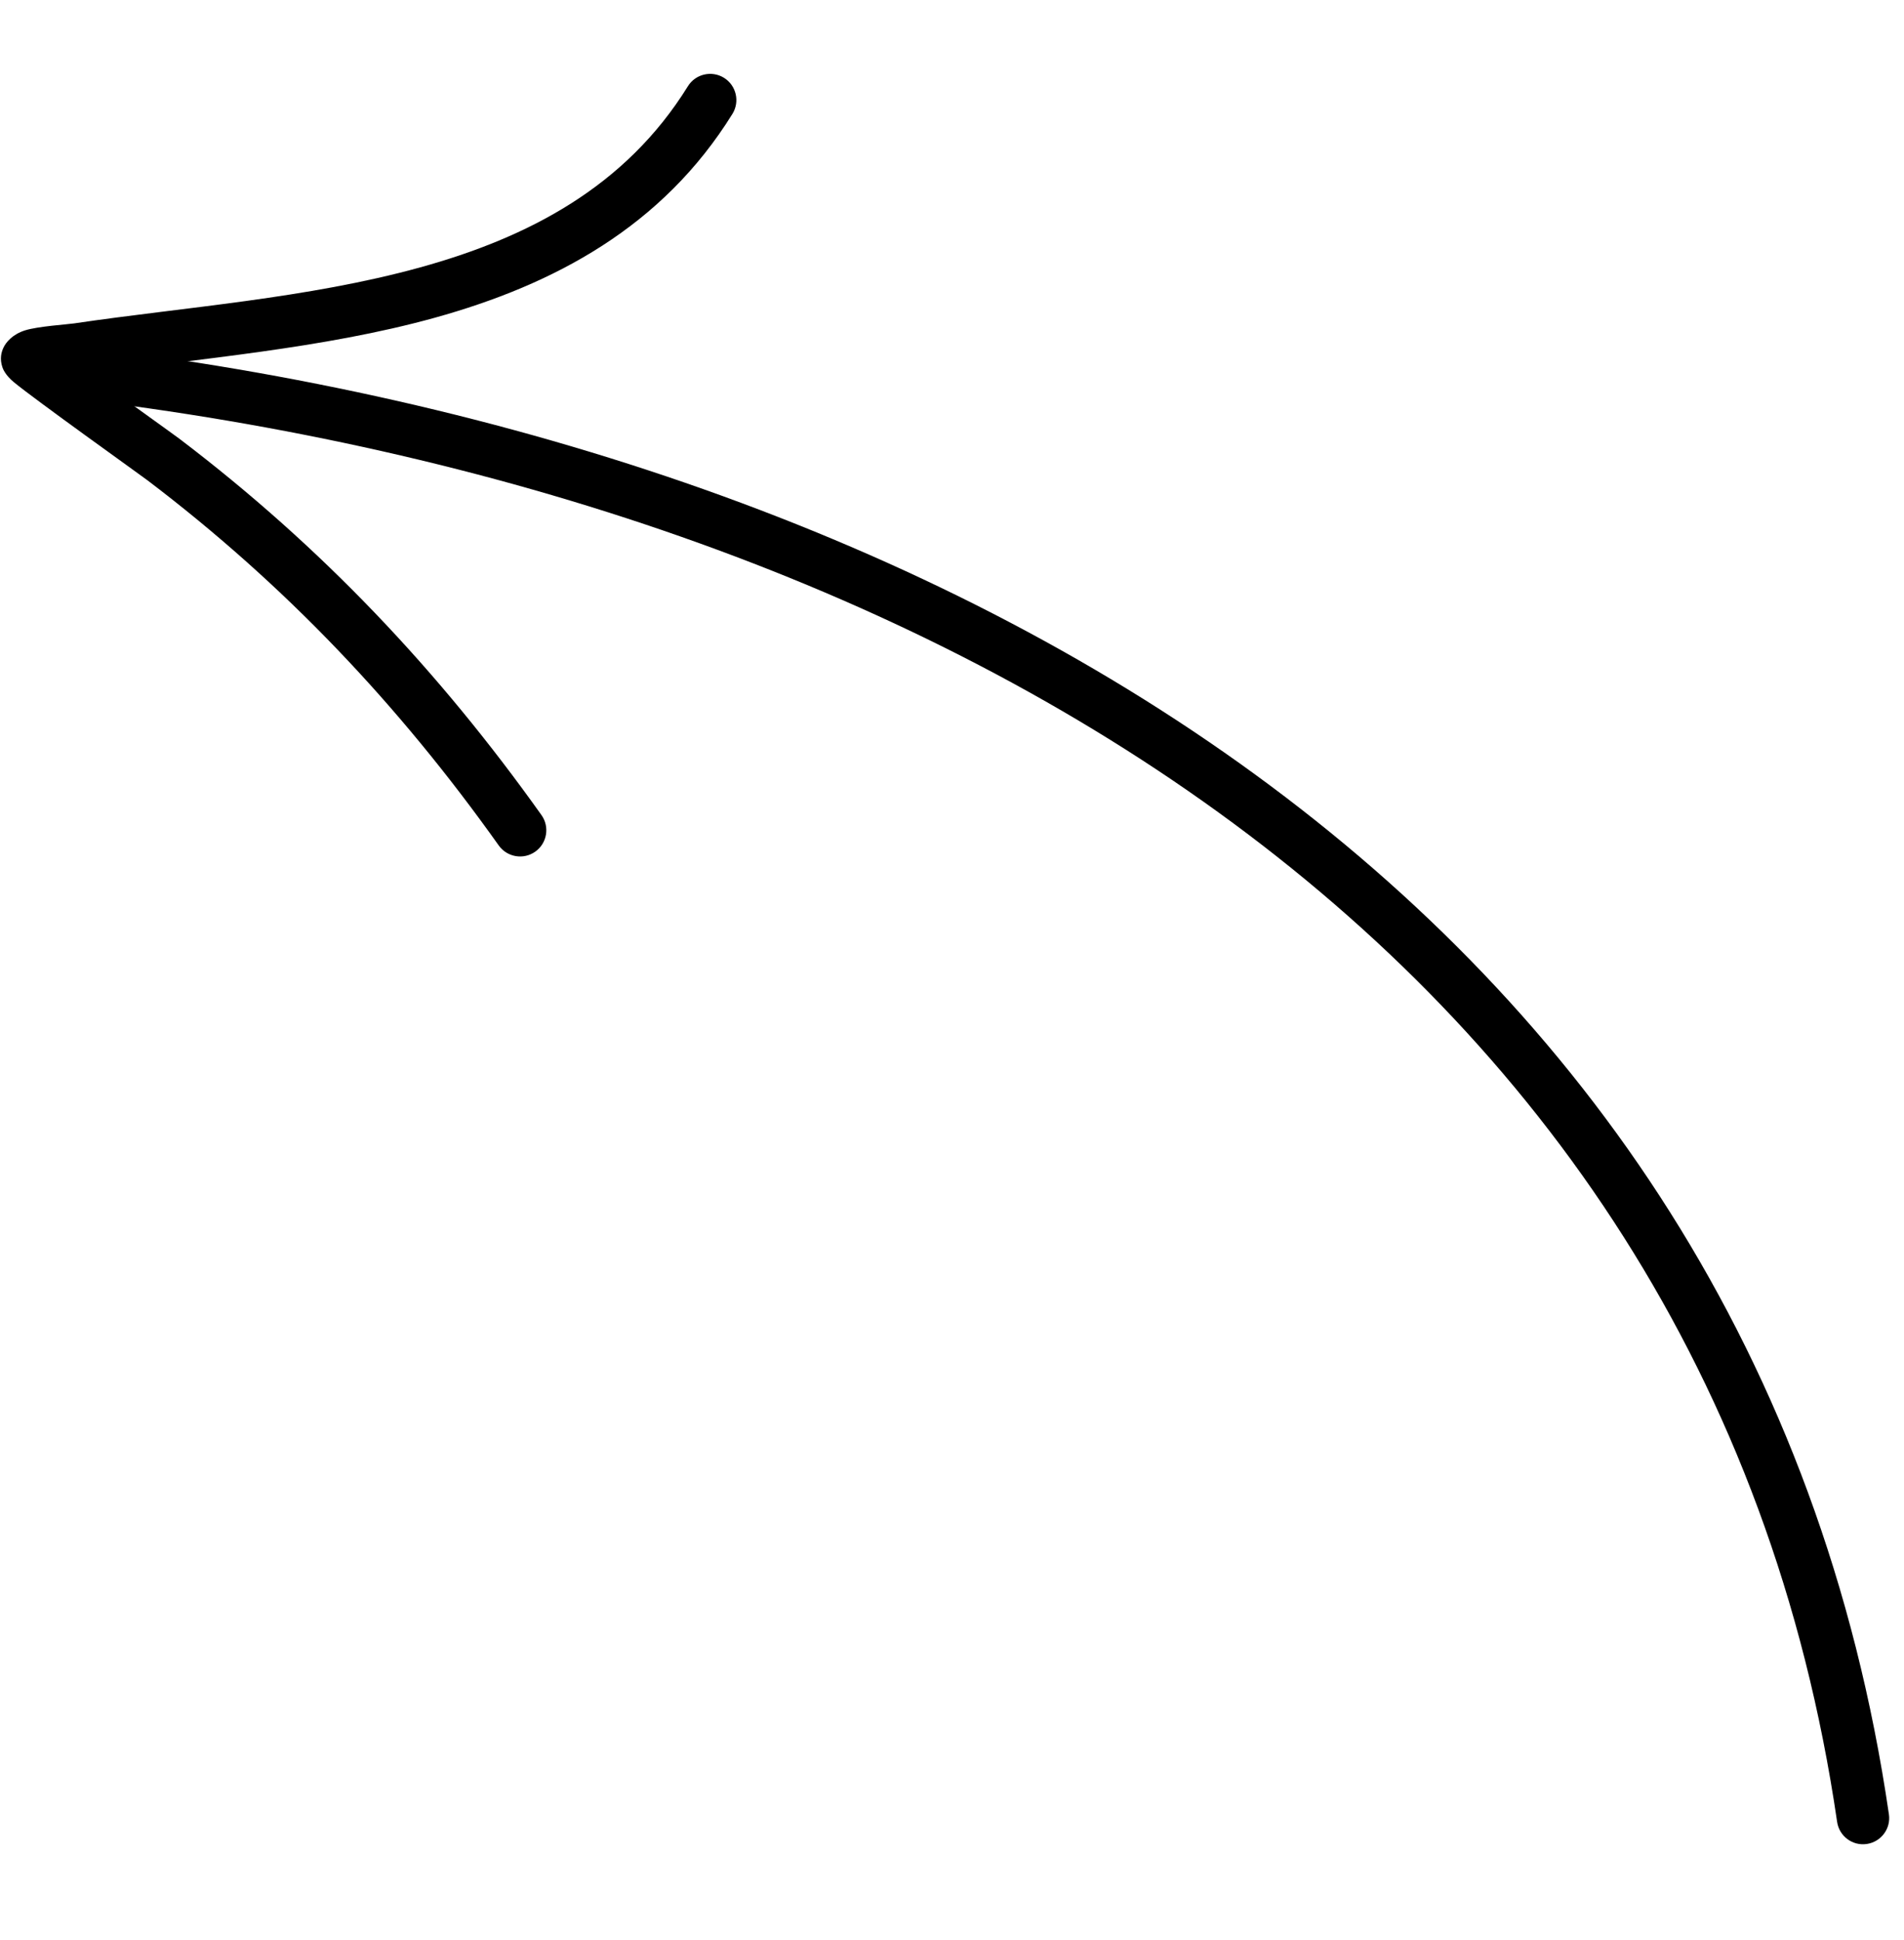 <svg width="53" height="54" viewBox="0 0 53 54" fill="none" xmlns="http://www.w3.org/2000/svg">
<g clip-path="url(#clip0_111_6072)">
<path fill-rule="evenodd" clip-rule="evenodd" d="M51.138 50.707C47.511 25.883 25.237 13.825 1.984 11.084C1.585 11.036 1.298 10.673 1.346 10.274C1.393 9.875 1.756 9.588 2.155 9.635C26.059 12.453 48.852 24.978 52.58 50.498C52.639 50.895 52.363 51.265 51.964 51.324C51.566 51.383 51.196 51.107 51.138 50.707Z" fill="black"/>
<path fill-rule="evenodd" clip-rule="evenodd" d="M2.506 10.411C3.54 11.167 4.849 12.102 4.994 12.212C8.934 15.204 12.198 18.647 15.072 22.686C15.306 23.013 15.229 23.47 14.901 23.703C14.573 23.937 14.117 23.86 13.883 23.532C11.098 19.615 7.933 16.275 4.111 13.373C3.888 13.204 0.946 11.104 0.383 10.635C0.151 10.444 0.079 10.264 0.066 10.219C-0.011 9.987 0.035 9.805 0.098 9.673C0.169 9.524 0.348 9.307 0.694 9.196C1.056 9.082 1.862 9.031 2.065 9.001C5.117 8.549 8.564 8.309 11.701 7.441C14.693 6.613 17.407 5.211 19.148 2.401C19.359 2.059 19.81 1.954 20.152 2.165C20.495 2.377 20.6 2.828 20.388 3.17C18.441 6.311 15.434 7.921 12.091 8.847C8.972 9.71 5.557 9.971 2.506 10.411Z" fill="black"/>
</g>
<defs>
<clipPath id="clip0_111_6072">
<rect width="52.796" height="52.796" fill="white" transform="matrix(1 0 0 -1 0 53.081)"/>
</clipPath>
</defs>
</svg>

